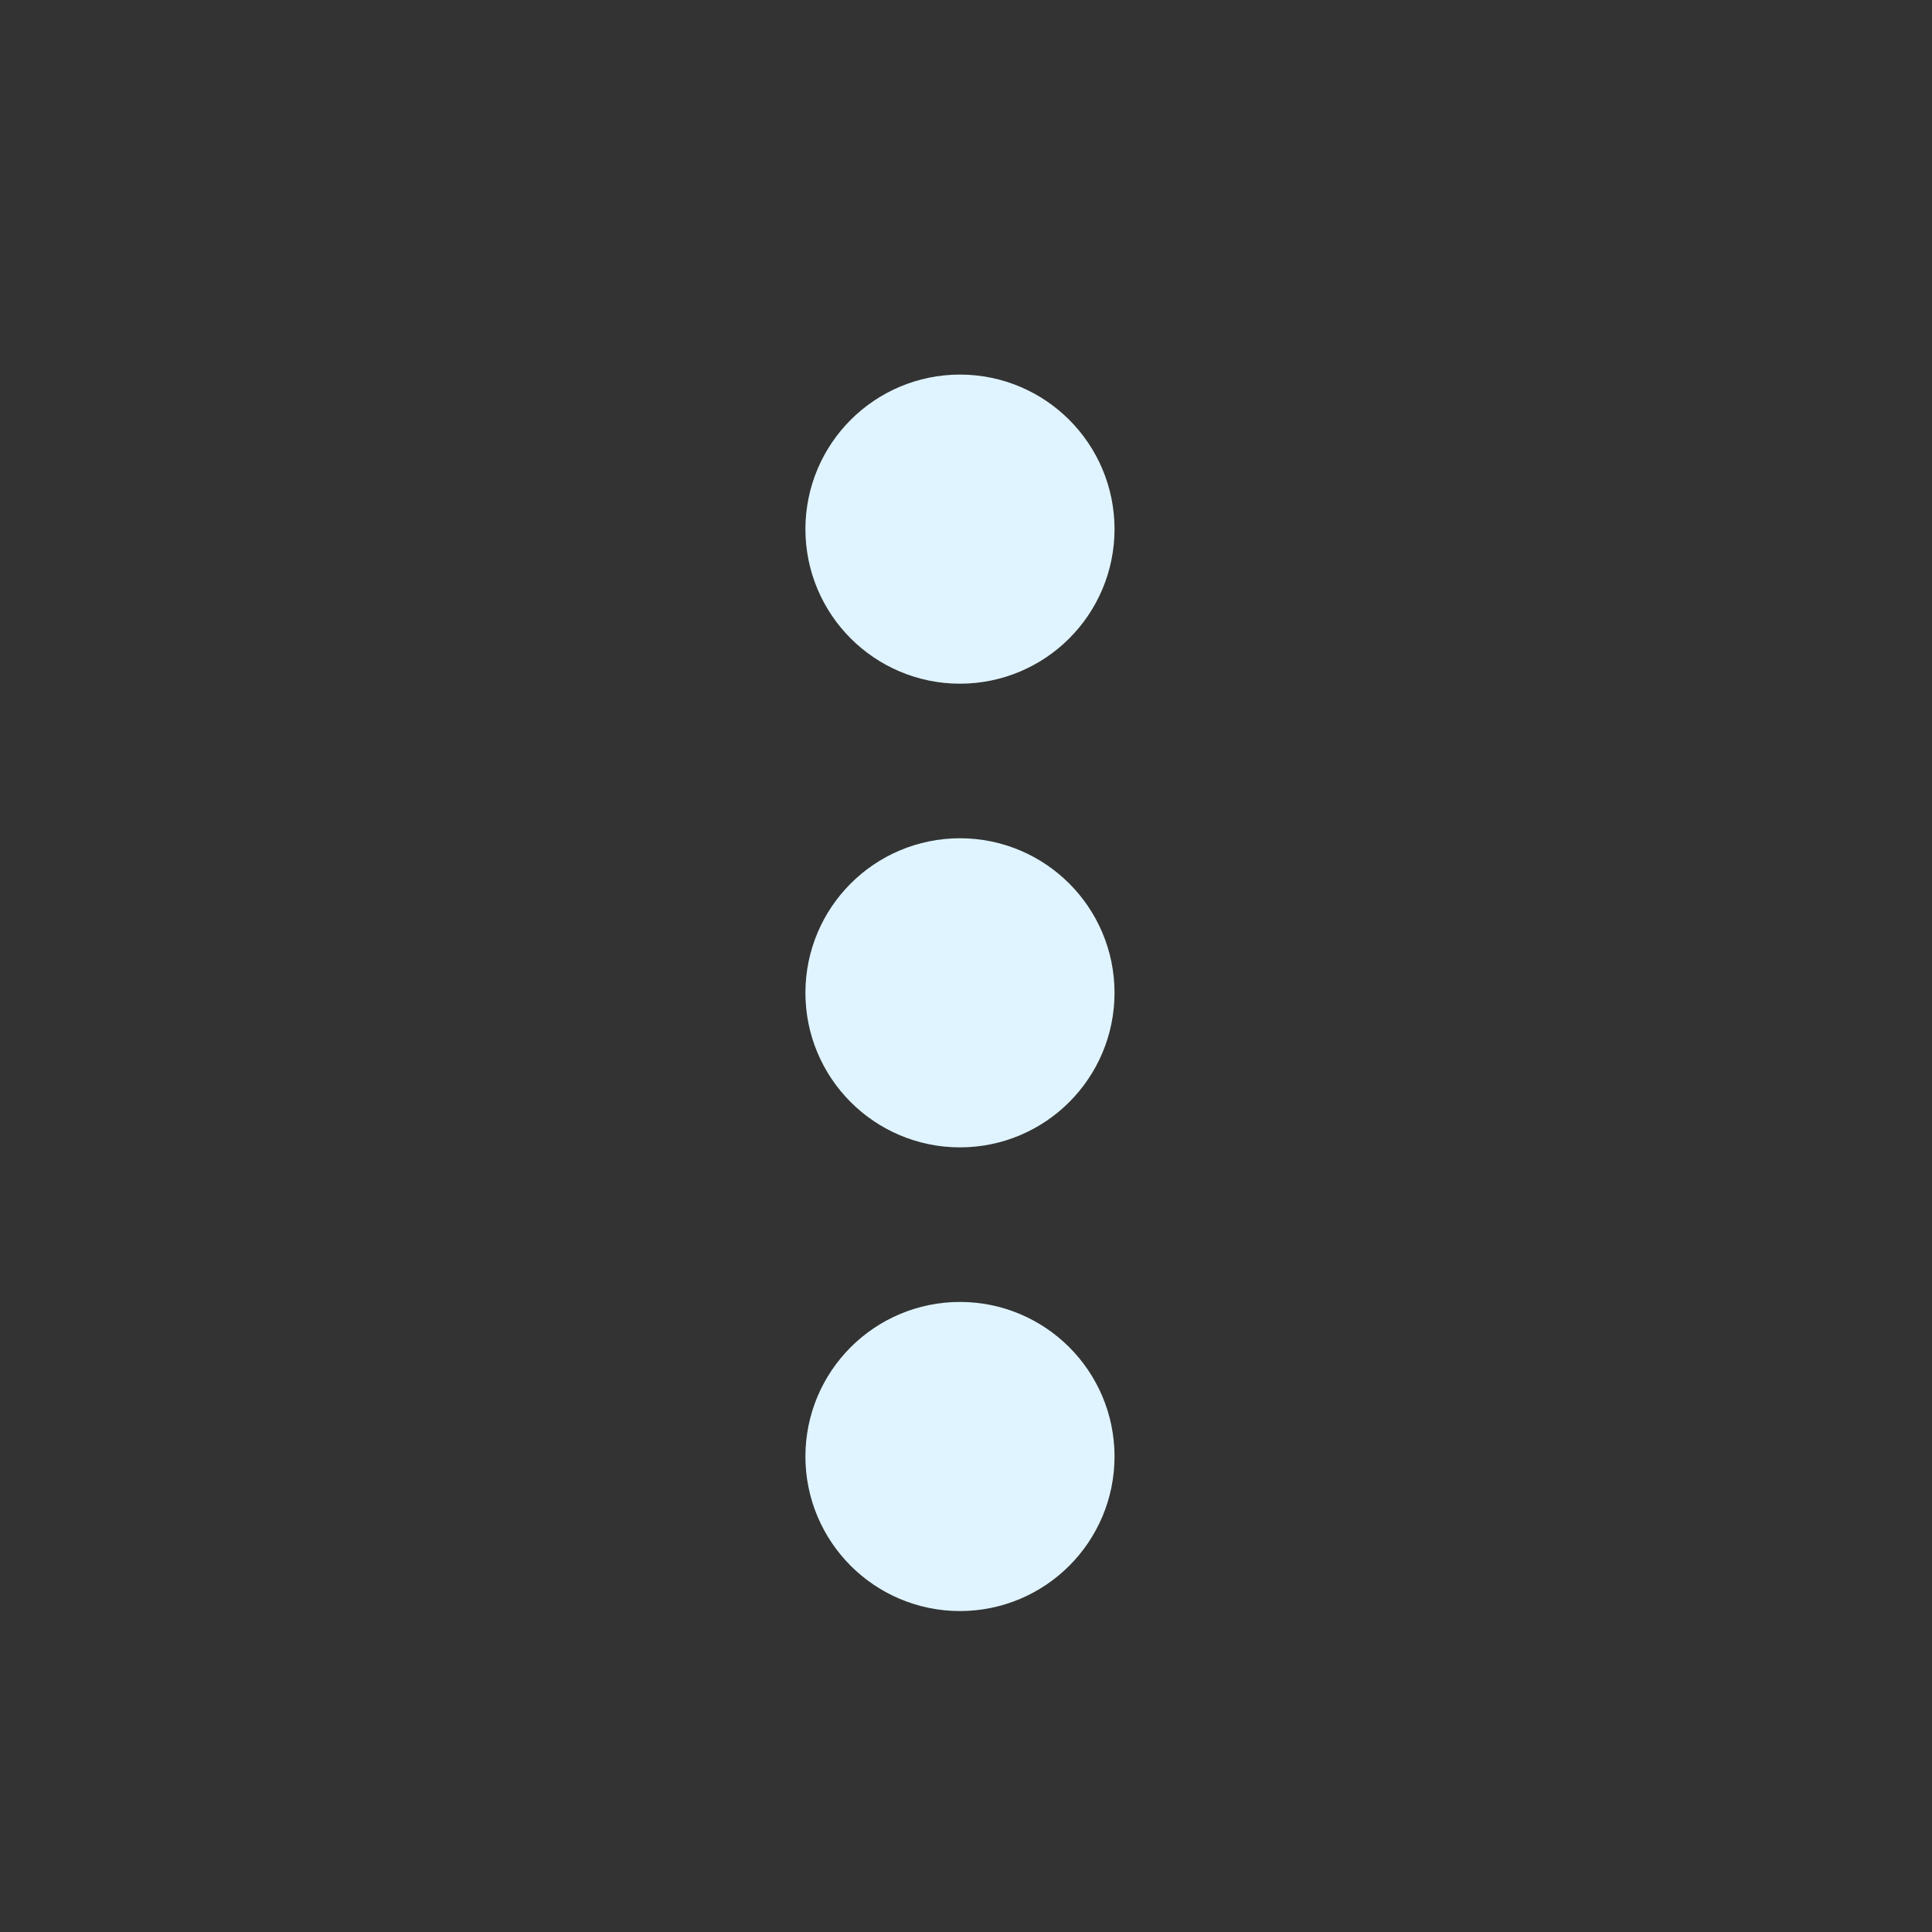 <svg width="25" height="25" viewBox="0 0 25 25" fill="none" xmlns="http://www.w3.org/2000/svg">
<rect x="0" y="0" width="25" height="25" fill="#333333" stroke="none"/>
<path d="M11.422 18.847C11.422 18.295 11.87 17.847 12.422 17.847C12.974 17.847 13.422 18.295 13.422 18.847C13.422 19.399 12.974 19.847 12.422 19.847C11.87 19.847 11.422 19.399 11.422 18.847Z" stroke="#DFF4FF" stroke-width="2" stroke-linecap="round" stroke-linejoin="round"/>
<path d="M11.422 12.847C11.422 12.295 11.87 11.847 12.422 11.847C12.974 11.847 13.422 12.295 13.422 12.847C13.422 13.399 12.974 13.847 12.422 13.847C11.87 13.847 11.422 13.399 11.422 12.847Z" stroke="#DFF4FF" stroke-width="2" stroke-linecap="round" stroke-linejoin="round"/>
<path d="M11.422 6.847C11.422 6.295 11.87 5.847 12.422 5.847C12.974 5.847 13.422 6.295 13.422 6.847C13.422 7.399 12.974 7.847 12.422 7.847C11.87 7.847 11.422 7.399 11.422 6.847Z" stroke="#DFF4FF" stroke-width="2" stroke-linecap="round" stroke-linejoin="round"/>
</svg>
